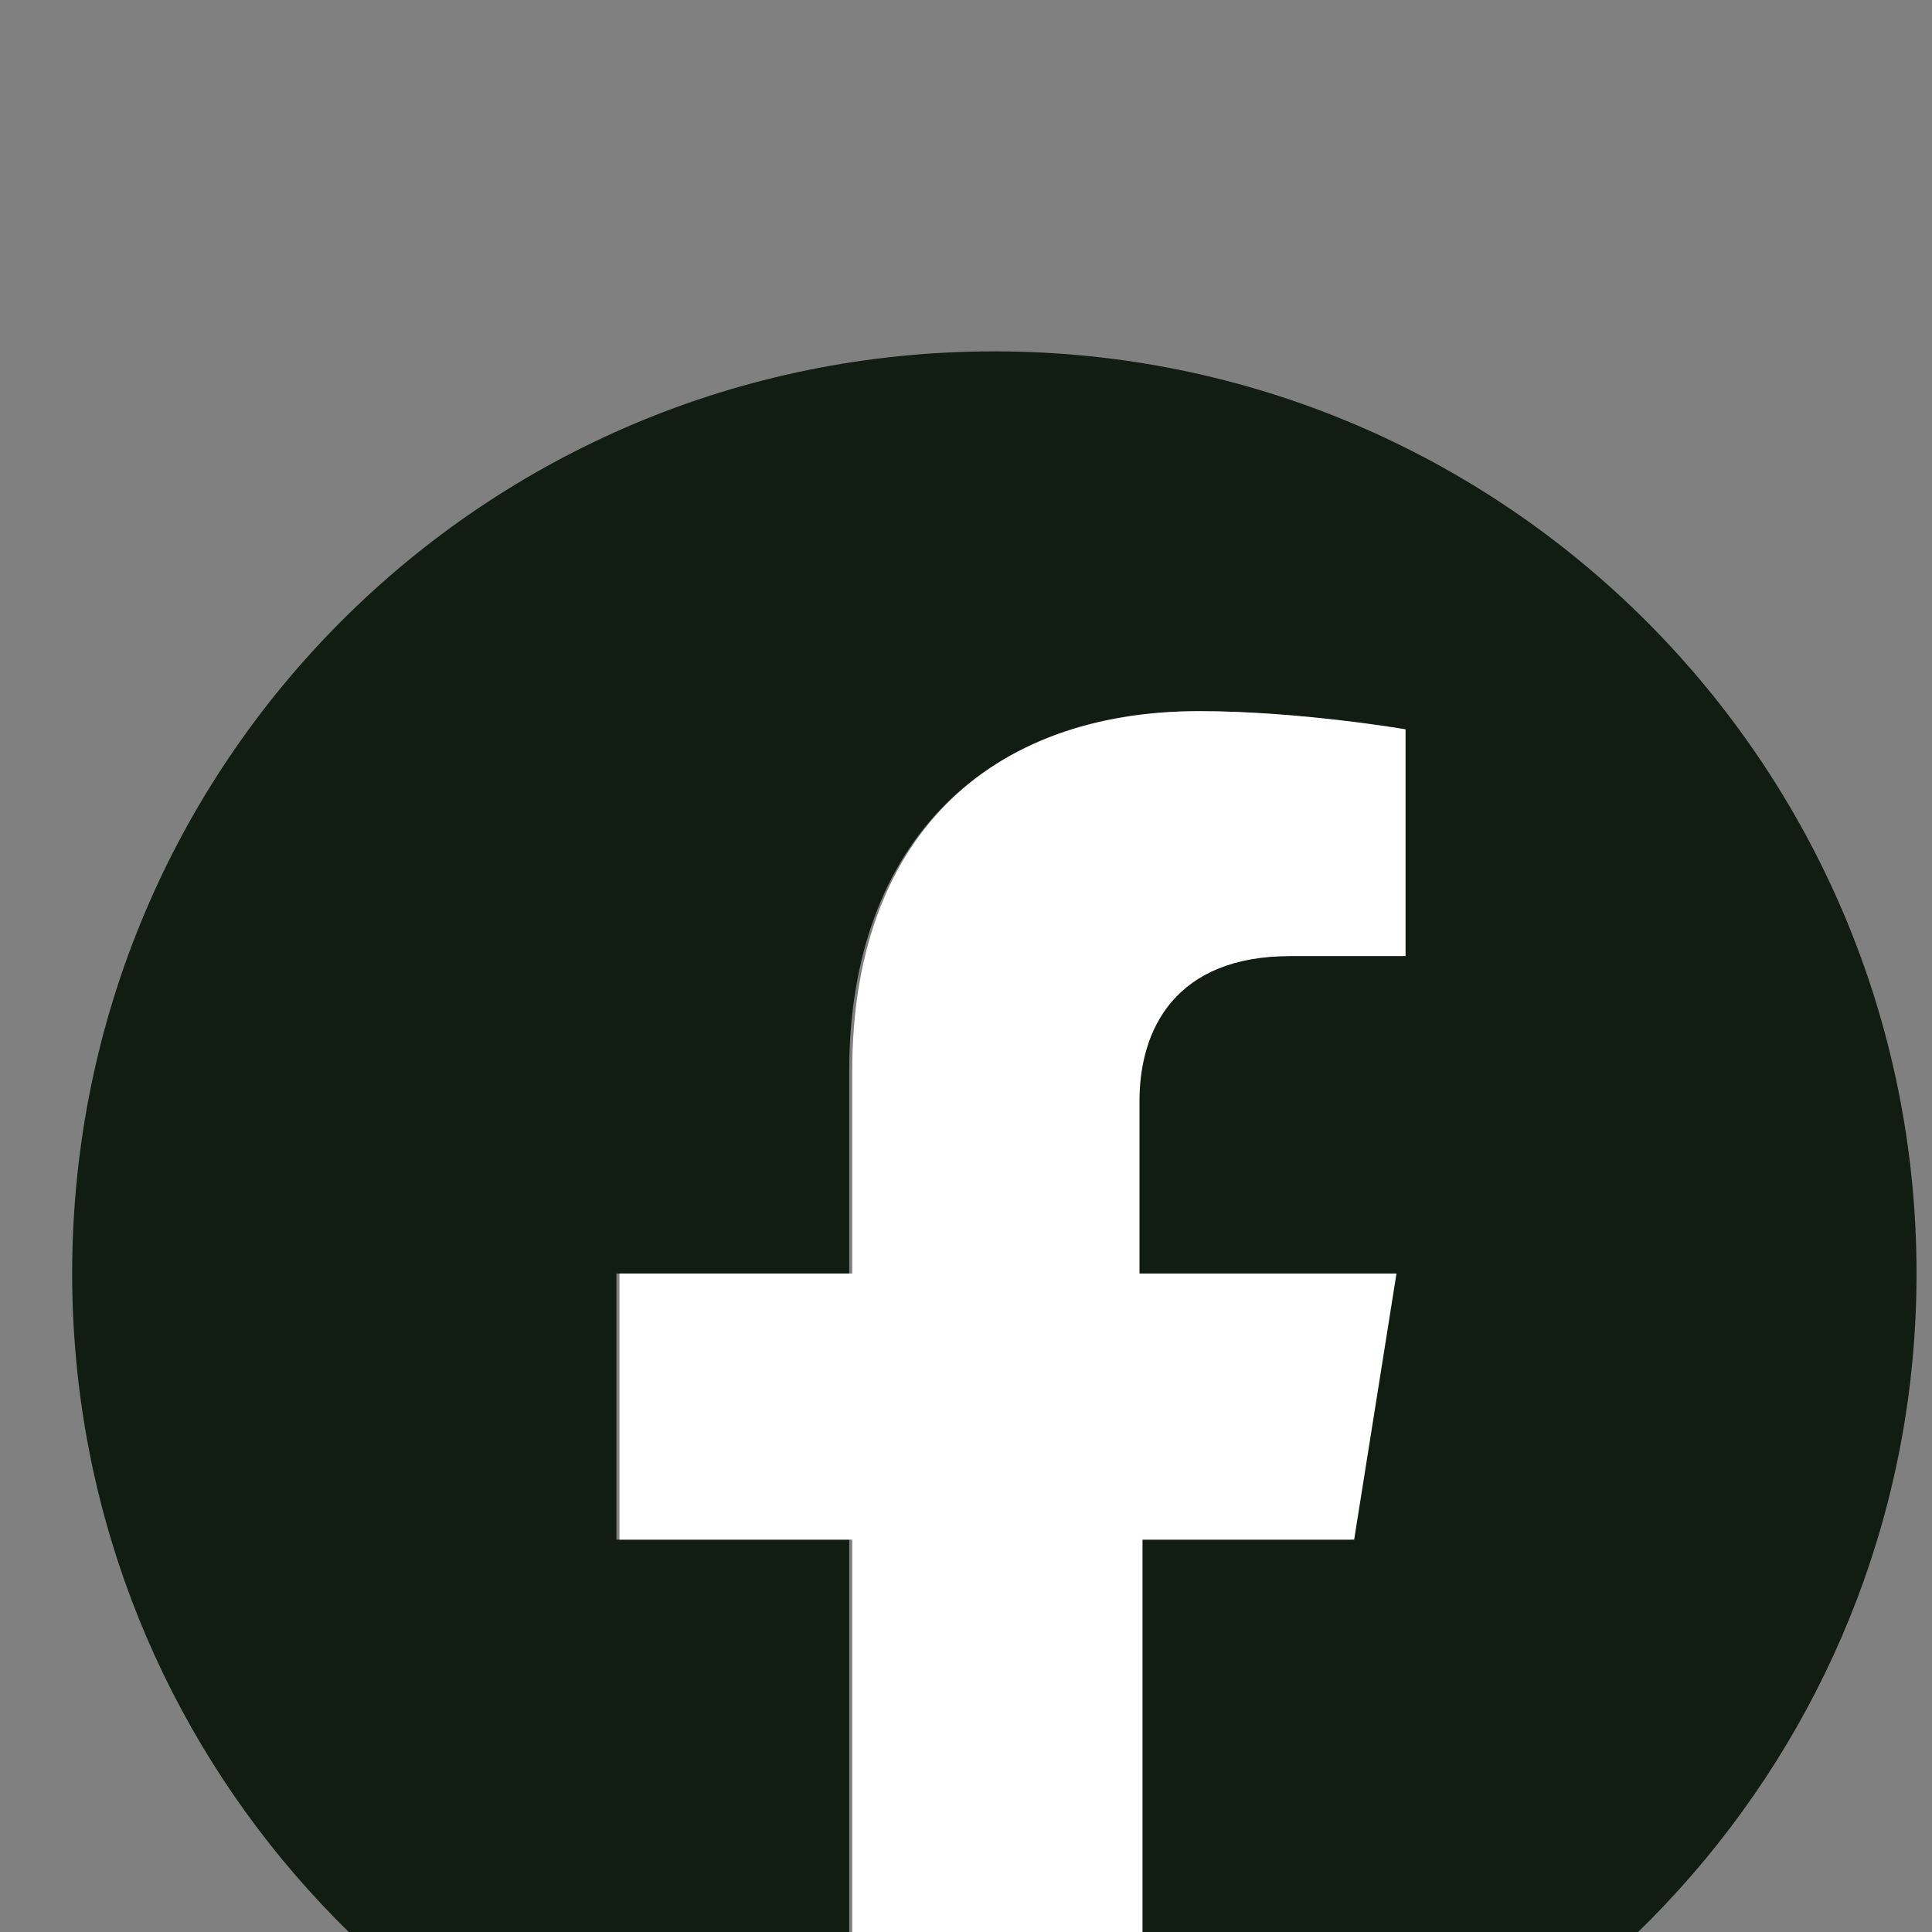 <?xml version="1.0" encoding="UTF-8" standalone="no"?>
<!-- Created with Inkscape (http://www.inkscape.org/) -->

<svg
   width="64"
   height="64"
   viewBox="0 0 16.933 16.933"
   version="1.1"
   id="svg70627"
   sodipodi:docname="fb-icon-green.svg"
   inkscape:version="1.1.2 (b8e25be833, 2022-02-05)"
   xmlns:inkscape="http://www.inkscape.org/namespaces/inkscape"
   xmlns:sodipodi="http://sodipodi.sourceforge.net/DTD/sodipodi-0.dtd"
   xmlns="http://www.w3.org/2000/svg"
   xmlns:svg="http://www.w3.org/2000/svg">
  <rect x="0" y="0" width="16.933" height="16.933" fill="#808080" stroke="none"/>
  <sodipodi:namedview
     id="namedview8"
     pagecolor="#ffffff"
     bordercolor="#666666"
     borderopacity="1.0"
     inkscape:pageshadow="2"
     inkscape:pageopacity="0.0"
     inkscape:pagecheckerboard="0"
     showgrid="false"
     inkscape:zoom="9.4796503"
     inkscape:cx="31.91046"
     inkscape:cy="32.015949"
     inkscape:window-width="1920"
     inkscape:window-height="1051"
     inkscape:window-x="-9"
     inkscape:window-y="-9"
     inkscape:window-maximized="1"
     inkscape:current-layer="FB_00000170979664691563333030000010586471374362654908_" />
  <defs
     id="defs70624" />
  <g
     id="layer1">
    <g
       id="FB_00000170979664691563333030000010586471374362654908_"
       transform="matrix(0.265,0,0,0.265,-159.666,-1688.177)">
      <path
         d="m 665.9,6412.6 c 0,-16.8 -13.6,-30.5 -30.5,-30.5 -16.9,0 -30.5,13.6 -30.5,30.5 0,15.2 11.1,27.8 25.7,30.1 v -21.3 h -7.7 v -8.8 h 7.7 v -6.7 c 0,-7.6 4.6,-11.9 11.5,-11.9 3.3,0 6.8,0.6 6.8,0.6 v 7.5 h -3.8 c -3.8,0 -5,2.3 -5,4.8 v 5.7 h 8.5 l -1.4,8.8 h -7.1 v 21.3 c 14.6,-2.3 25.8,-14.9 25.8,-30.1 z"
         id="path65475"
         style="fill:#111c12;fill-opacity:1" />
      <path
         class="st1"
         d="m 647.3,6421.4 1.4,-8.8 h -8.5 v -5.7 c 0,-2.4 1.2,-4.8 5,-4.8 h 3.8 v -7.5 c 0,0 -3.5,-0.6 -6.8,-0.6 -7,0 -11.5,4.2 -11.5,11.9 v 6.7 H 623 v 8.8 h 7.7 v 21.3 c 1.6,0.2 3.1,0.4 4.8,0.4 1.7,0 3.2,-0.1 4.8,-0.4 v -21.3 z"
         id="path65477"
         style="fill:#ffffff" />
    </g>
  </g>
</svg>
